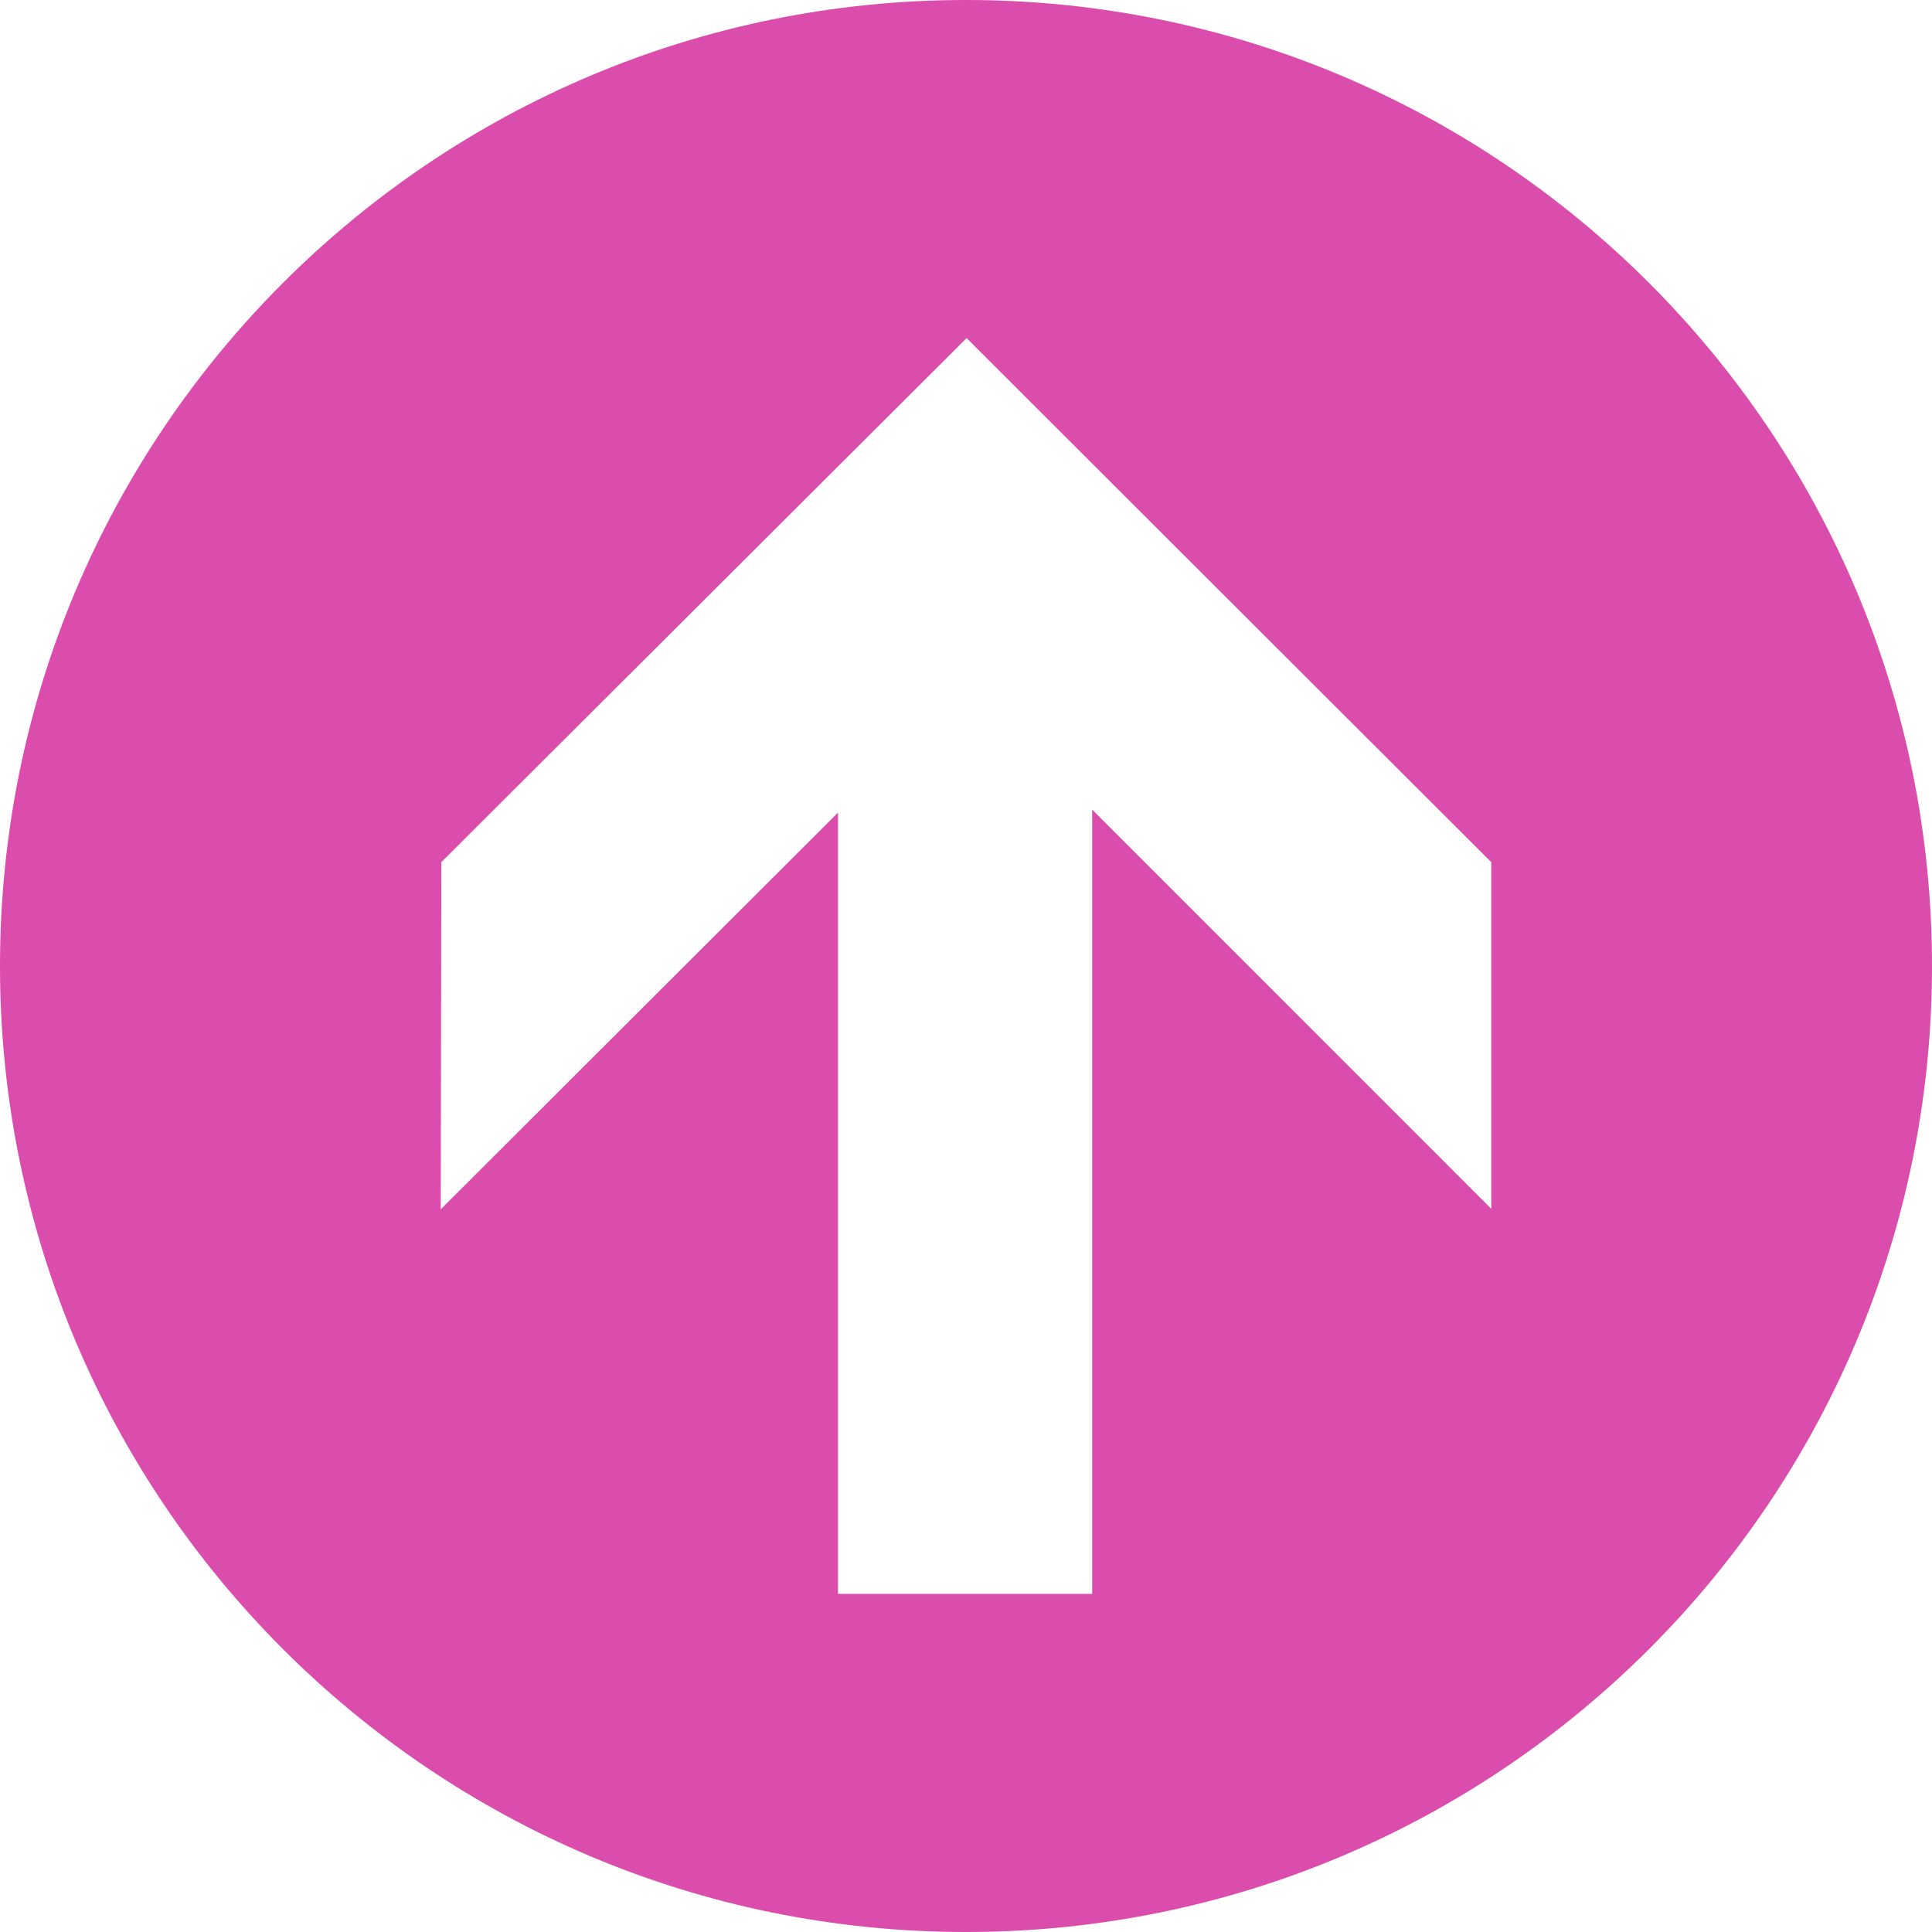 <?xml version="1.0" encoding="iso-8859-1"?>
<!-- Generator: Adobe Illustrator 18.1.1, SVG Export Plug-In . SVG Version: 6.00 Build 0)  -->
<svg xmlns="http://www.w3.org/2000/svg" xmlns:xlink="http://www.w3.org/1999/xlink" version="1.1" id="Capa_1" x="0px" y="0px" viewBox="0 0 543.906 543.906" style="enable-background:new 0 0 543.906 543.906;" xml:space="preserve" width="512px" height="512px">
<g>
	<path d="M0,271.953c0,150.194,121.759,271.953,271.953,271.953s271.953-121.759,271.953-271.953   S422.148,0,271.953,0S0,121.759,0,271.953z M124.076,340.453l0.169-97.735L272.122,95.184l147.703,147.535v97.566L307.476,227.929   v220.793h-71.556V228.778L124.076,340.453z" fill="#db4dac"/>
</g>
<g>
</g>
<g>
</g>
<g>
</g>
<g>
</g>
<g>
</g>
<g>
</g>
<g>
</g>
<g>
</g>
<g>
</g>
<g>
</g>
<g>
</g>
<g>
</g>
<g>
</g>
<g>
</g>
<g>
</g>
</svg>
